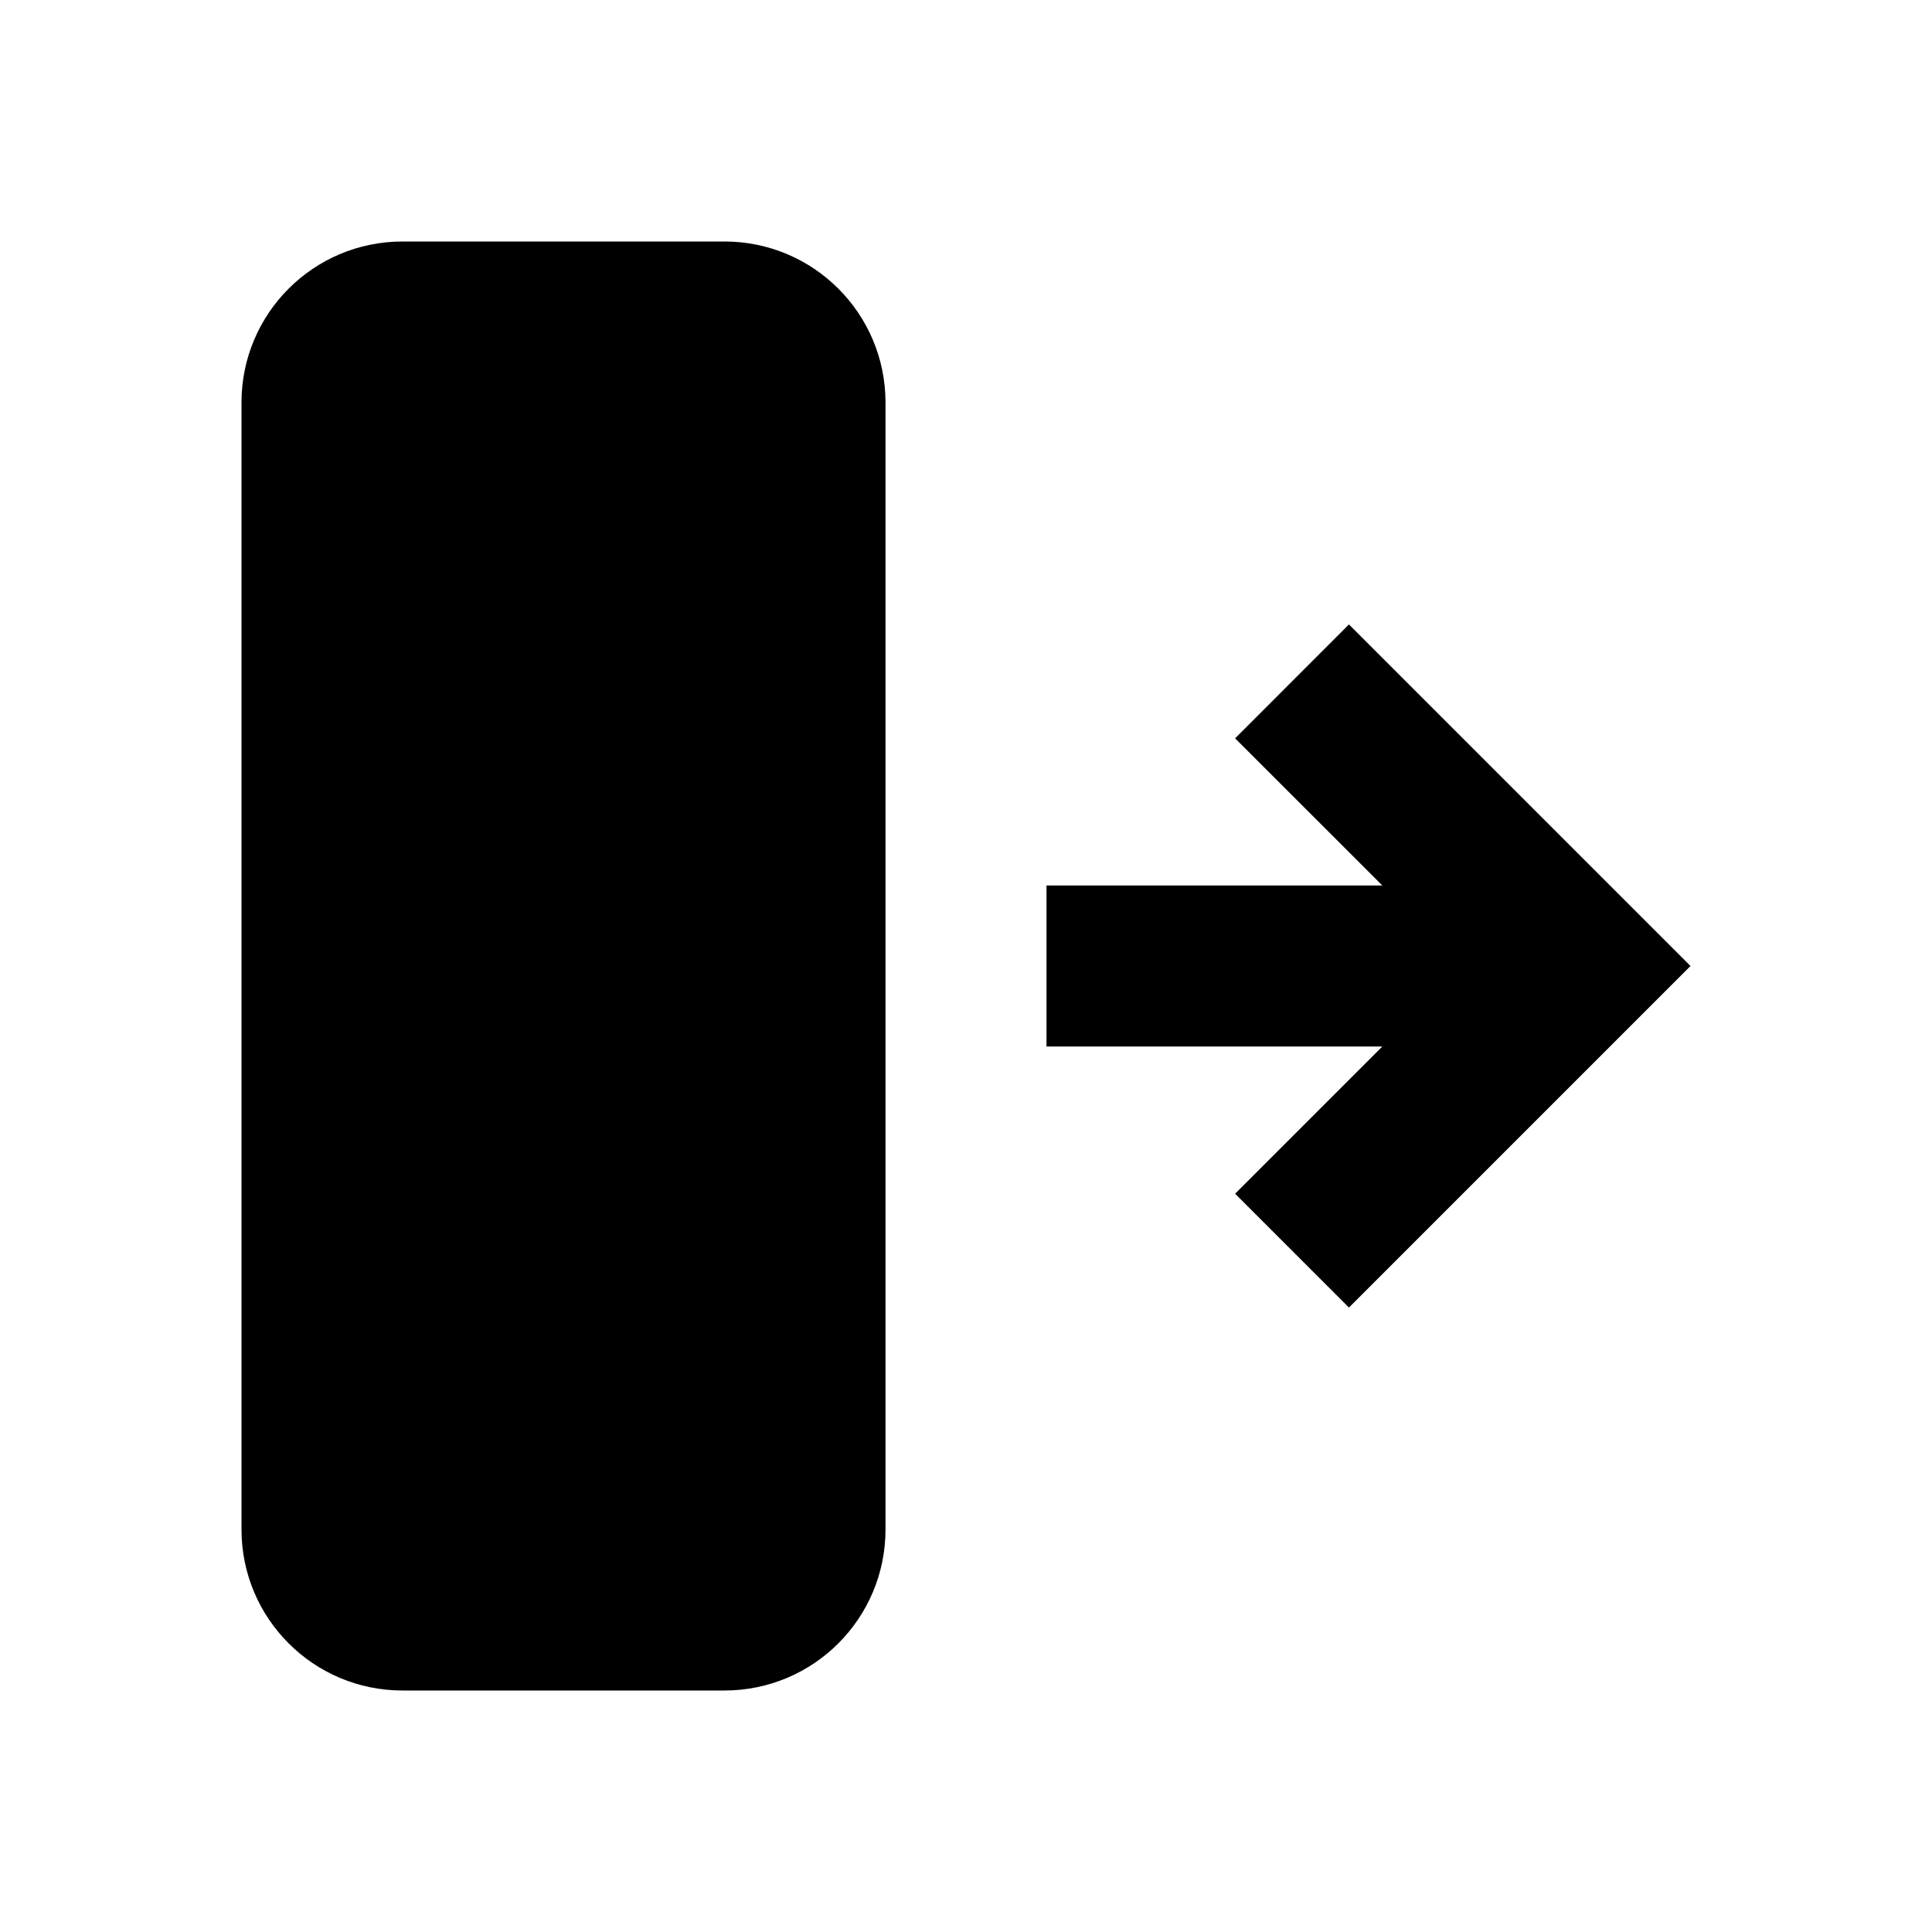 <svg width="24" height="24" viewBox="0 0 24 24" fill="none" xmlns="http://www.w3.org/2000/svg">
<path fill-rule="evenodd" clip-rule="evenodd" d="M5 3C3.895 3 3 3.895 3 5V19C3 20.105 3.895 21 5 21H9C10.105 21 11 20.105 11 19V5C11 3.895 10.105 3 9 3H5ZM16.757 16.243L21 12L21 12L19.586 10.586L16.757 7.757L15.343 9.172L17.172 11L13 11V13H17.172L15.343 14.829L16.757 16.243Z" fill="currentColor"/>
</svg>
